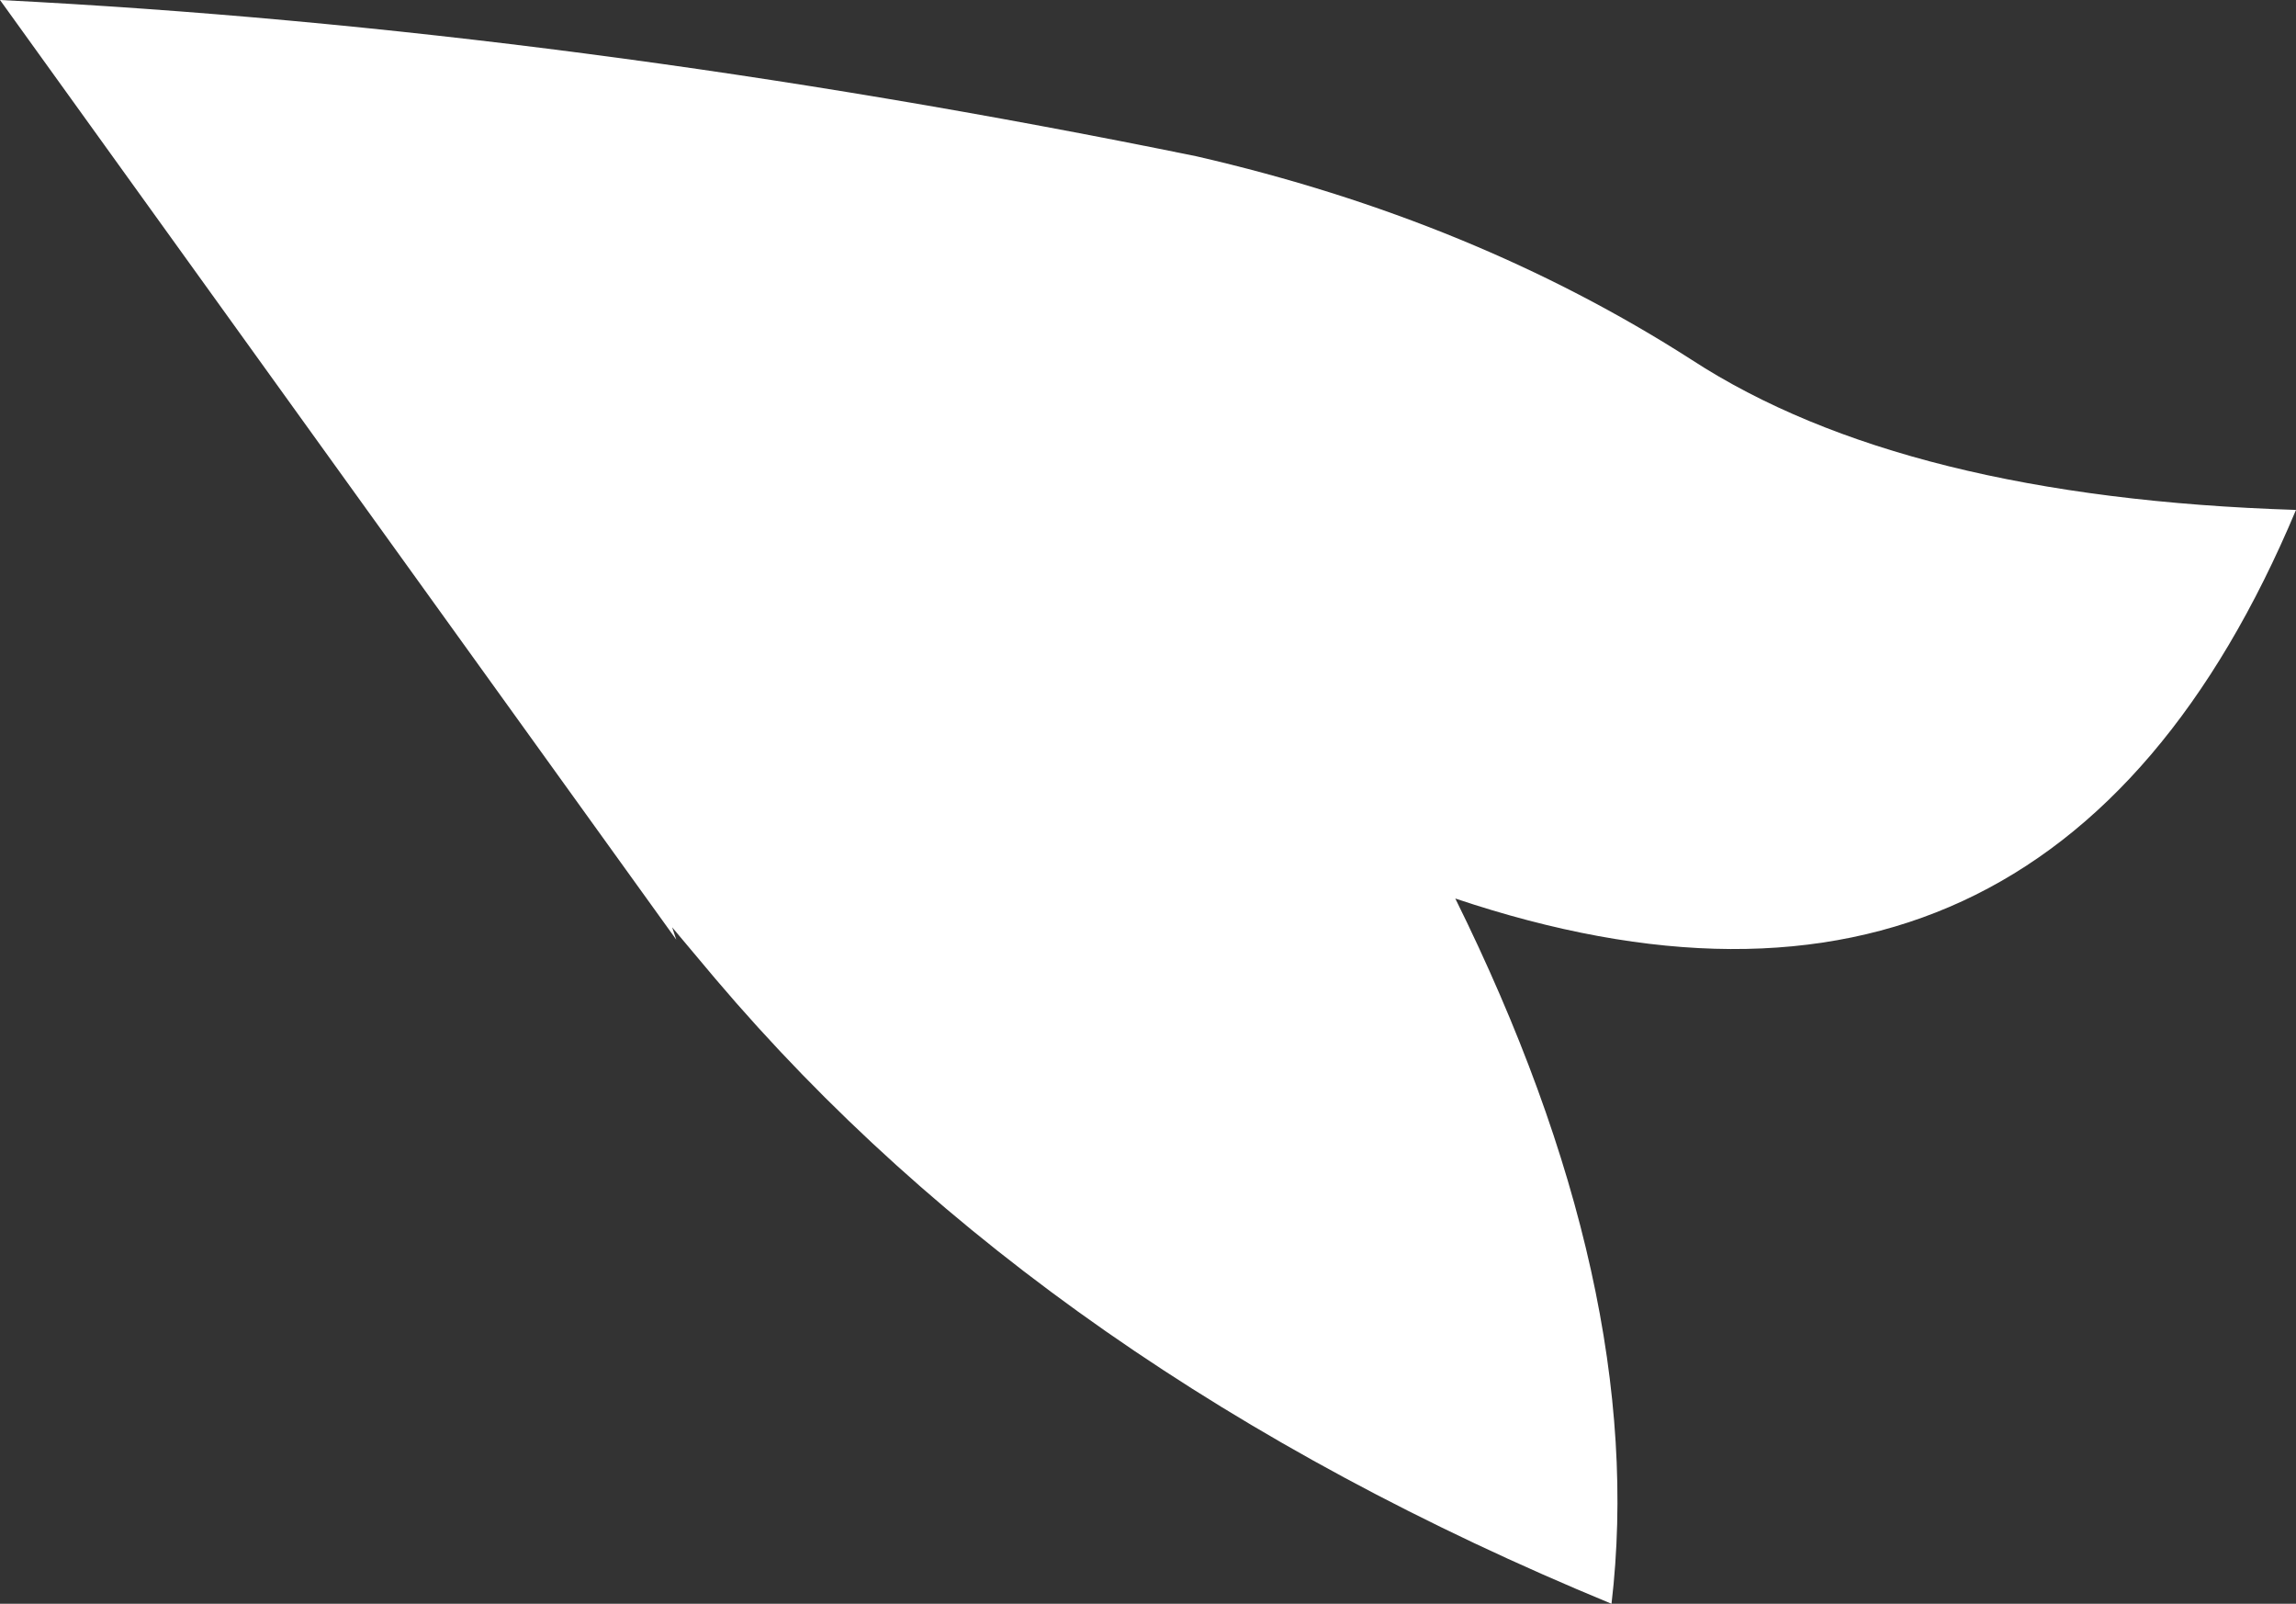 <?xml version="1.0" encoding="UTF-8" standalone="no"?>
<svg xmlns:xlink="http://www.w3.org/1999/xlink" height="39.0px" width="55.85px" xmlns="http://www.w3.org/2000/svg">
  <rect width="100%" height="100%" fill="#333333" stroke="none"/>
  <g transform="matrix(1.0, 0.0, 0.0, 1.0, 24.7, 21.0)">
    <path d="M31.15 -8.6 Q25.15 5.7 10.7 0.85 15.4 10.35 14.5 18.0 0.8 12.35 -7.3 2.8 L-8.35 1.55 -8.25 1.85 -24.7 -21.0 Q-10.8 -20.3 4.4 -17.2 11.15 -15.65 16.45 -12.25 21.6 -8.9 31.15 -8.6" fill="#ffffff" fill-rule="evenodd" stroke="none"/>
  </g>
</svg>

